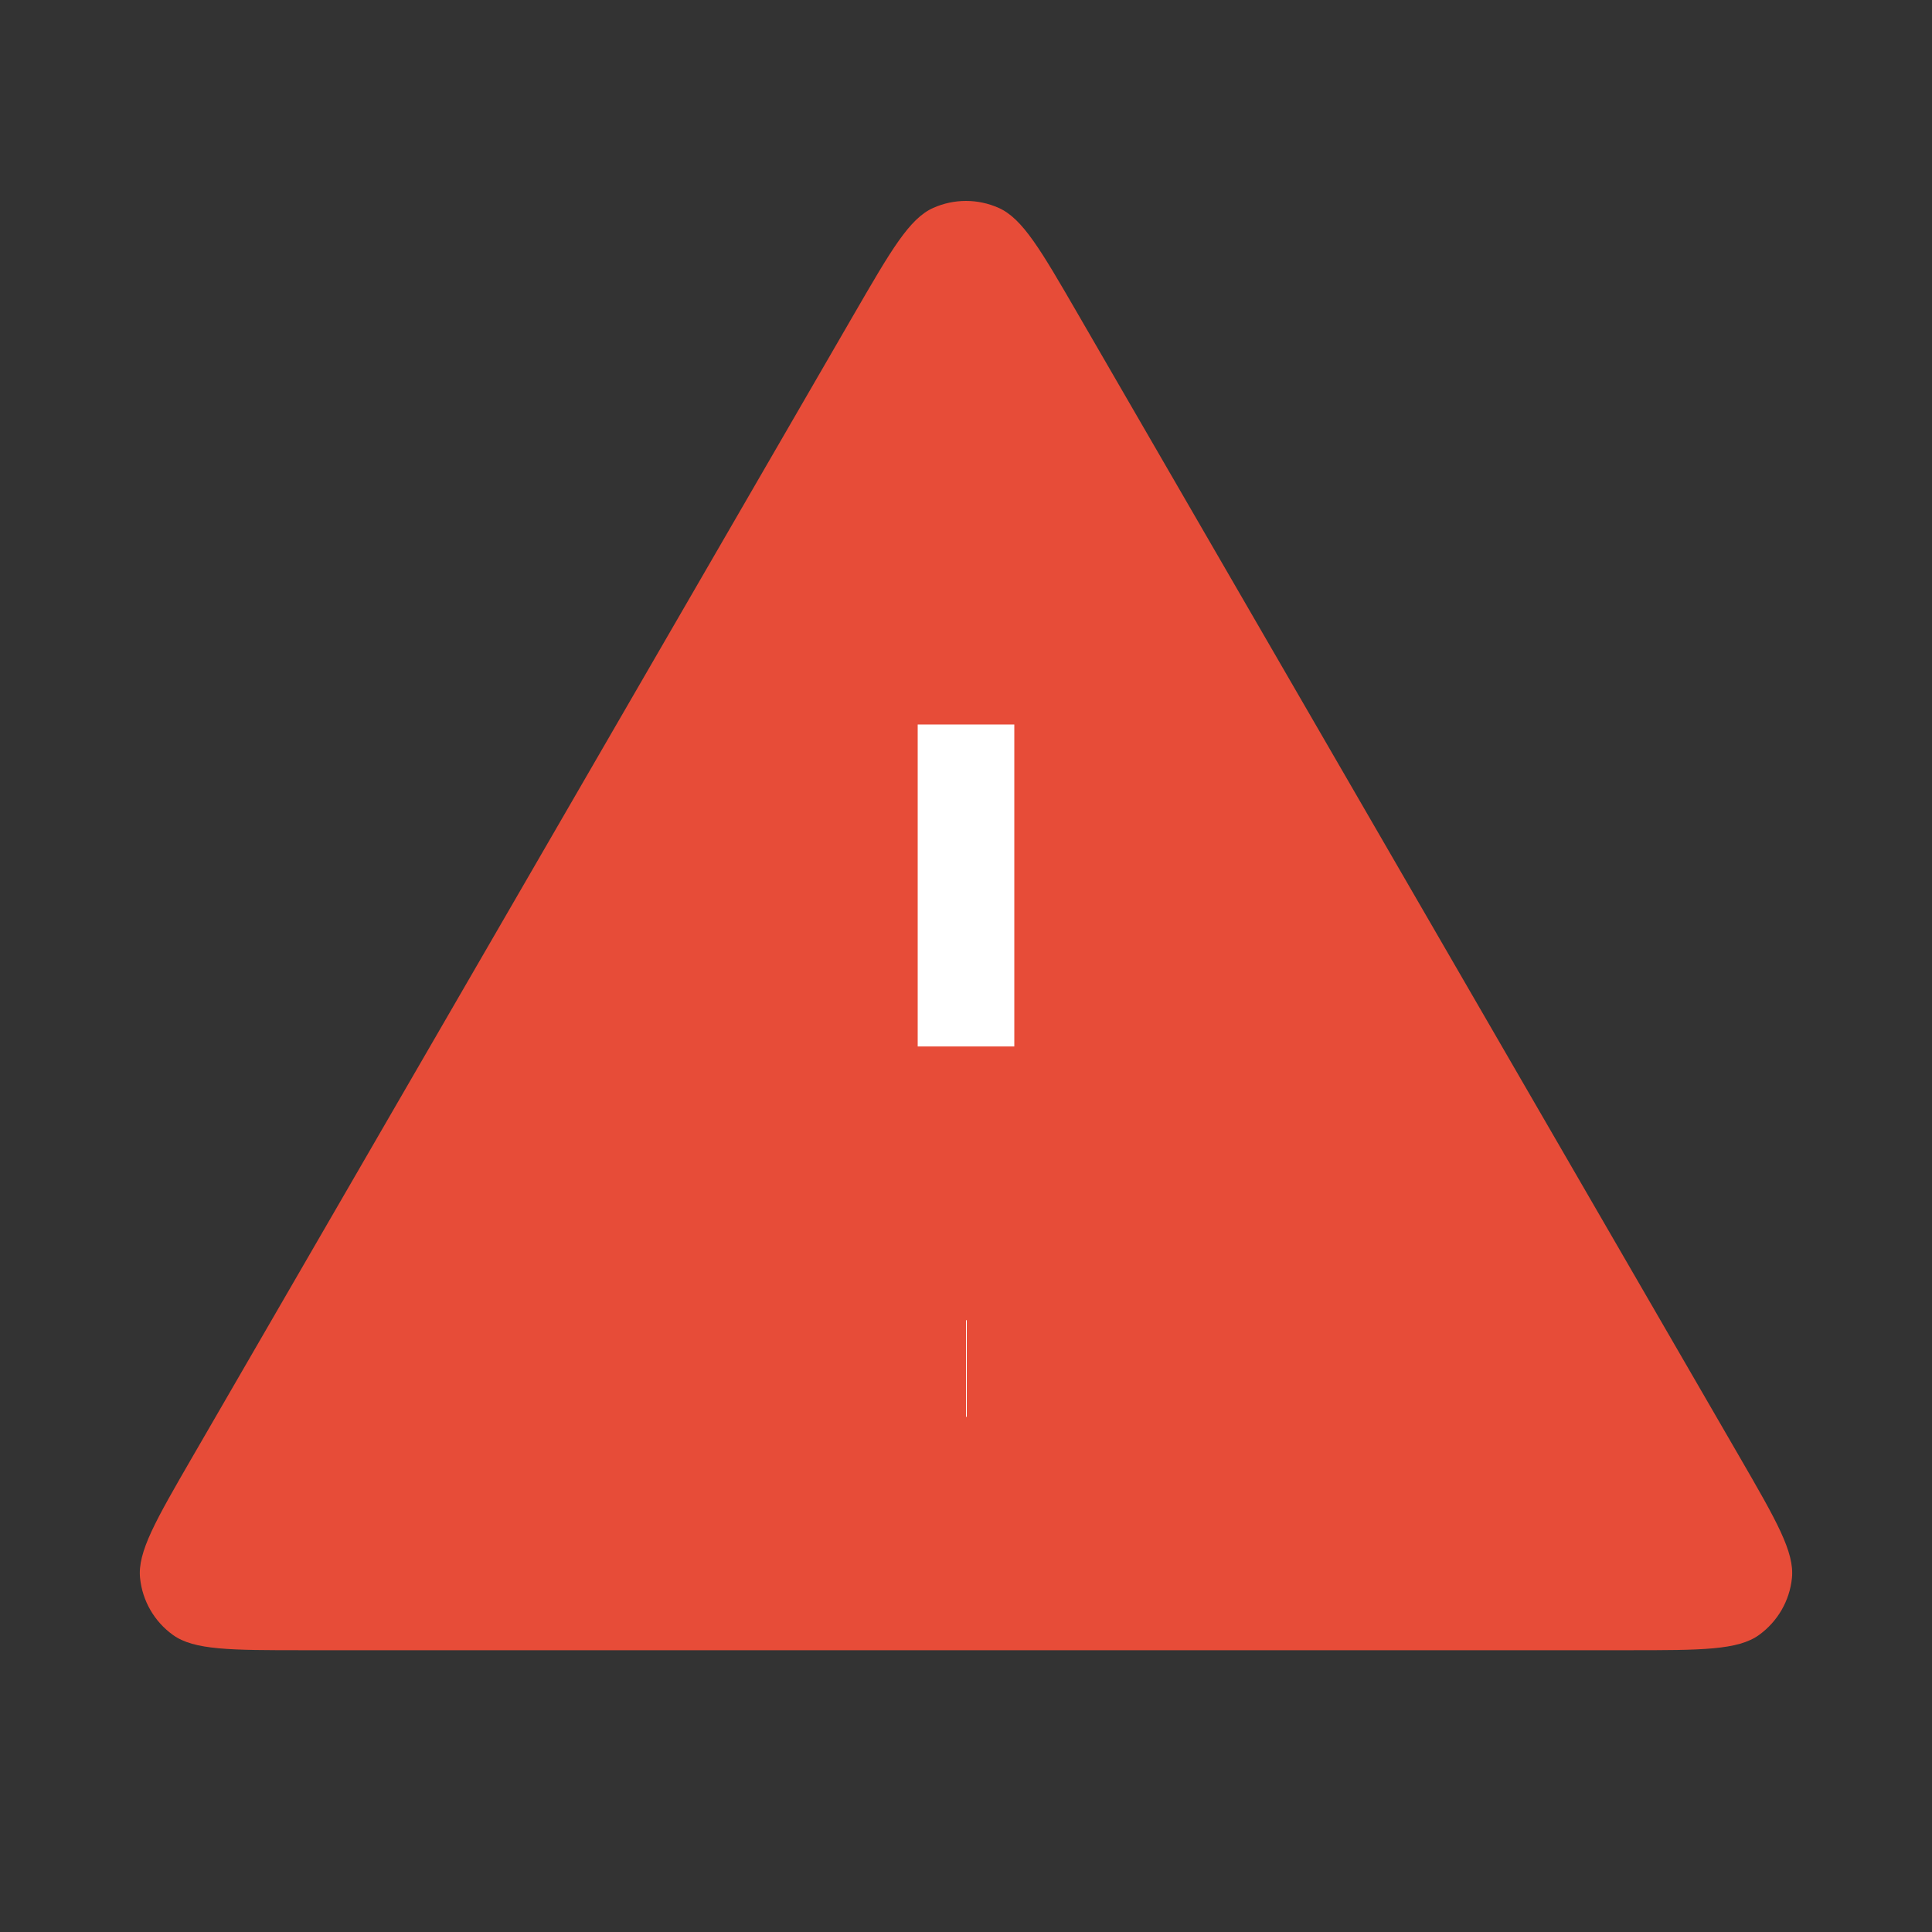 <svg width="20" height="20" viewBox="0 0 20 20" fill="none" xmlns="http://www.w3.org/2000/svg">
<rect x="0" y="0" width="20" height="20" fill="#333333" stroke="none"/>
<path d="M1.992 15.082L8.846 3.243C9.225 2.589 9.414 2.262 9.661 2.152C9.877 2.056 10.123 2.056 10.338 2.152C10.586 2.262 10.775 2.589 11.154 3.243L18.008 15.082C18.388 15.739 18.578 16.067 18.55 16.336C18.526 16.572 18.402 16.785 18.211 16.924C17.992 17.083 17.613 17.083 16.854 17.083H3.146C2.387 17.083 2.008 17.083 1.789 16.924C1.597 16.785 1.474 16.572 1.45 16.336C1.422 16.067 1.612 15.739 1.992 15.082Z" fill="#E74C38"/>
<path d="M10 7.5V10.833M10 14.167H10.008" stroke="white" strokeWidth="2" strokeLinecap="round" strokeLinejoin="round"/>
</svg>
